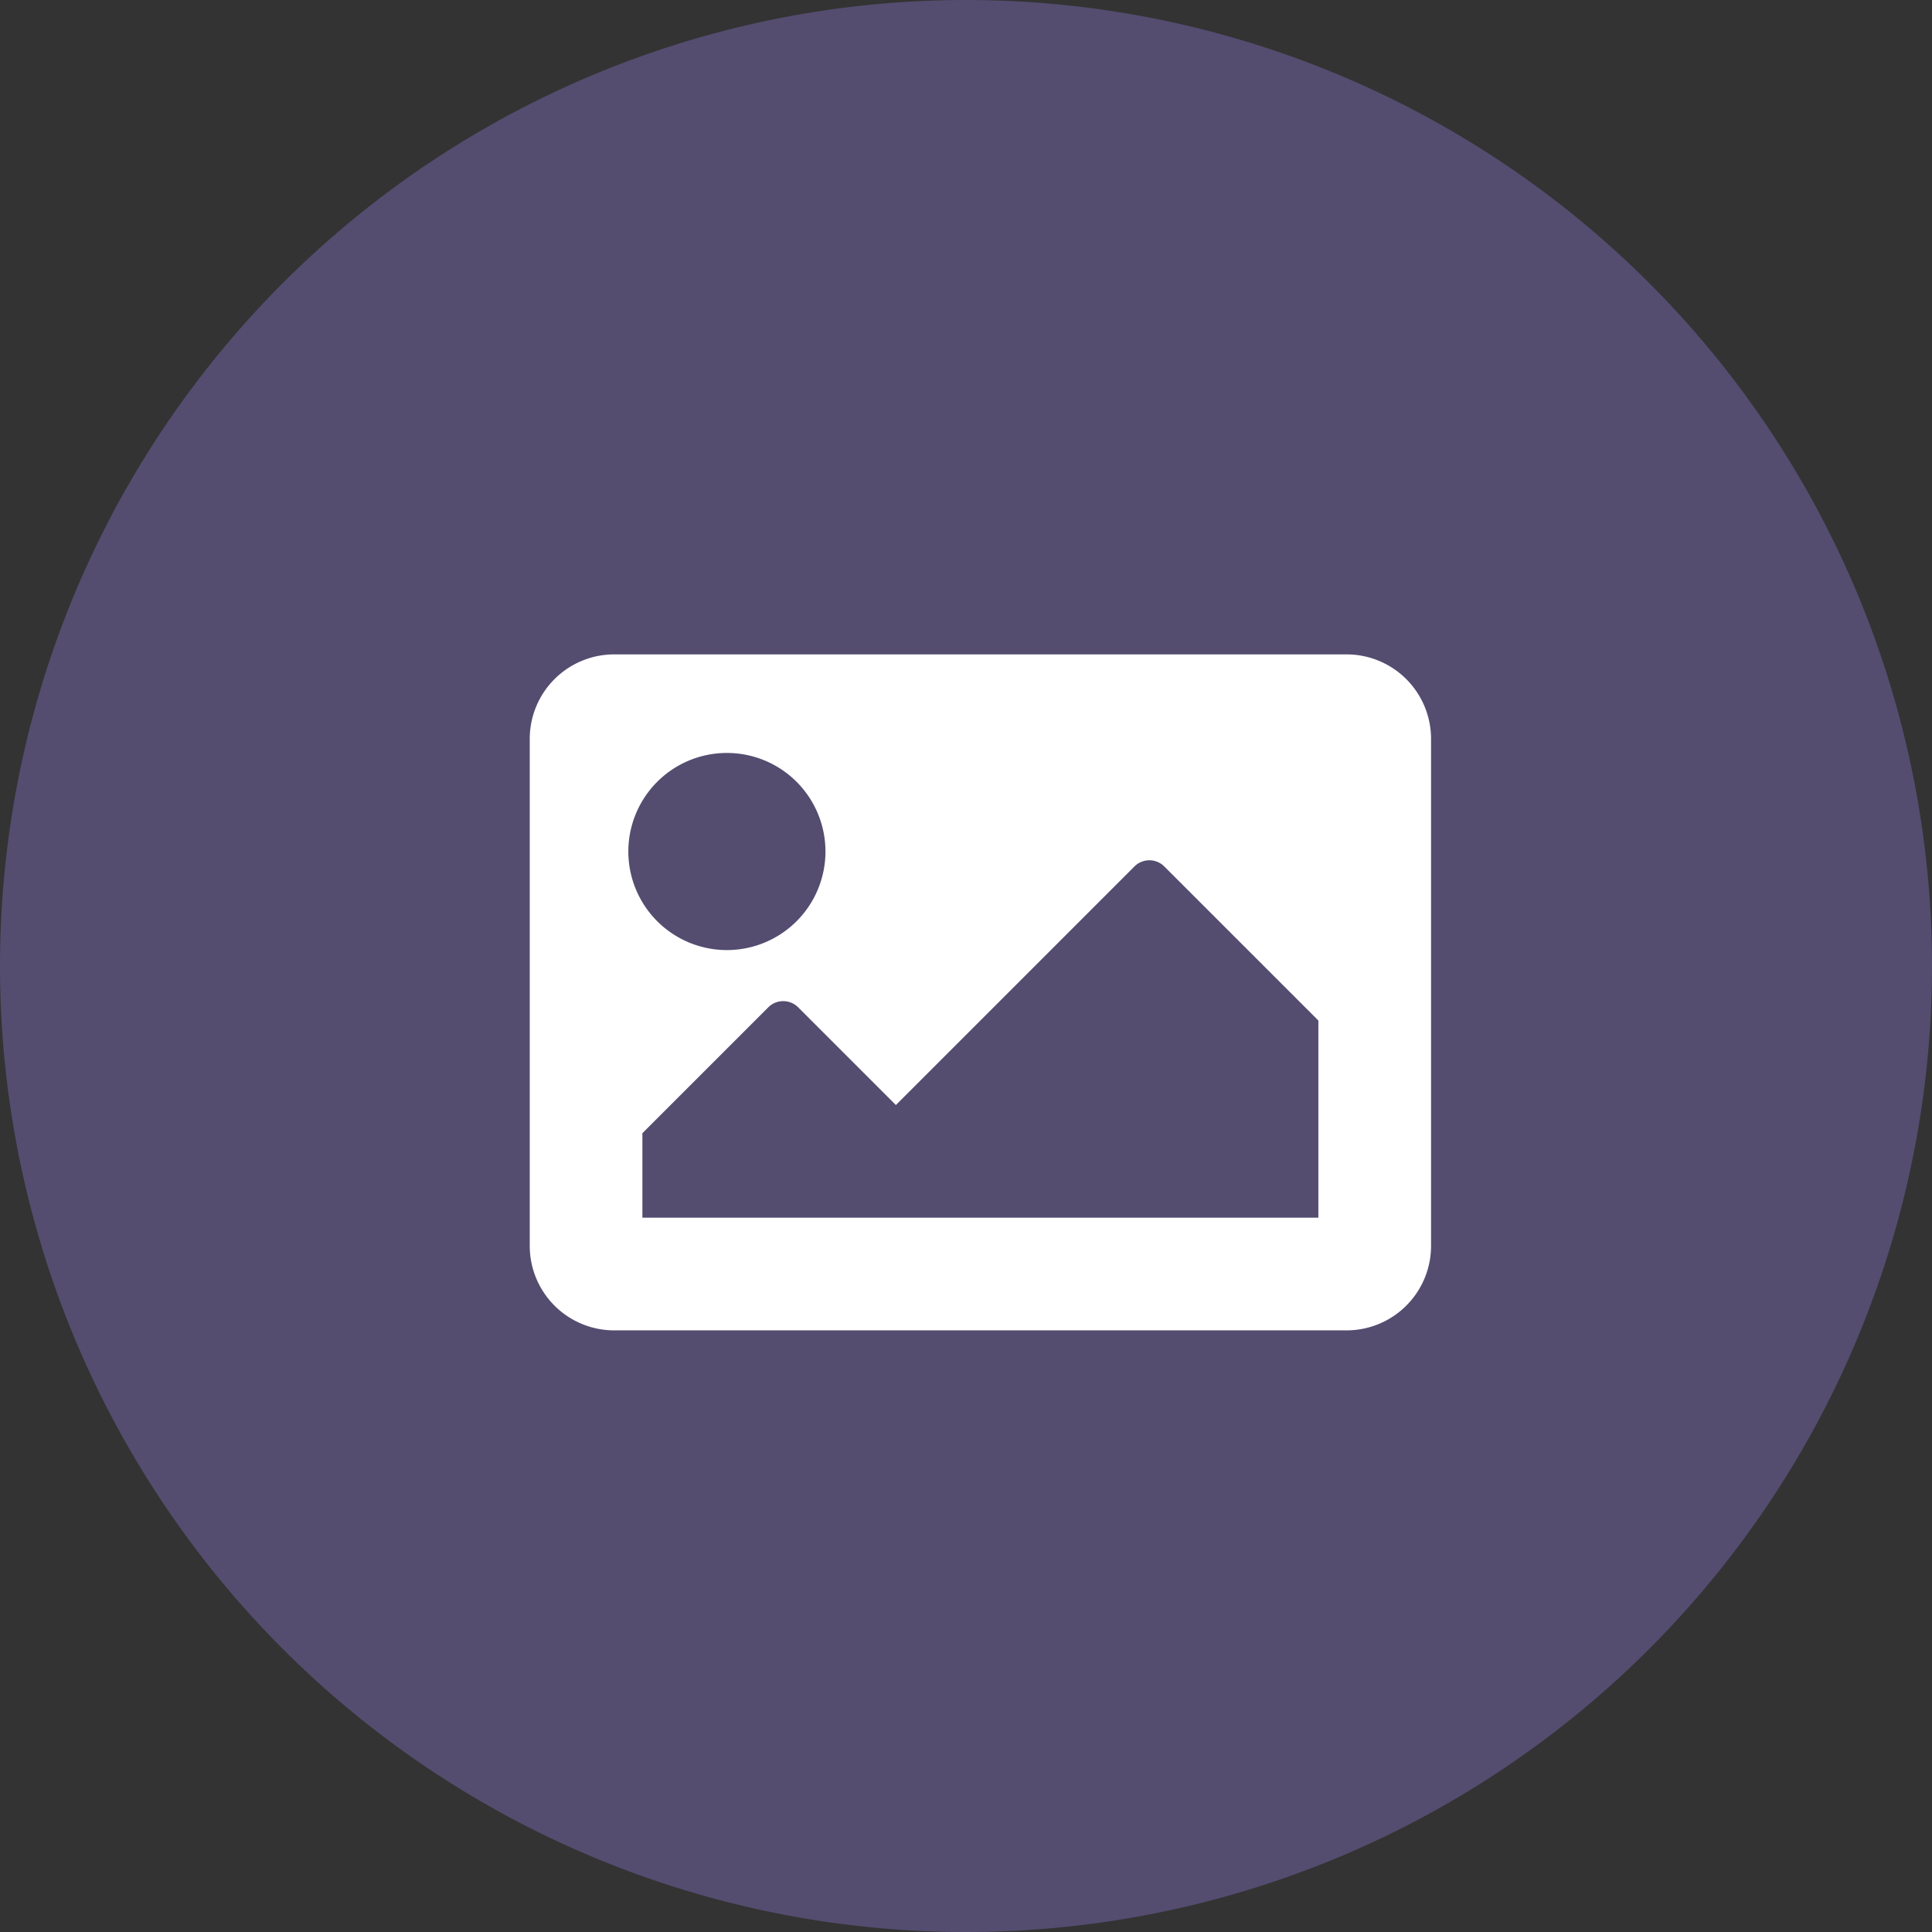 <svg xmlns="http://www.w3.org/2000/svg" width="62" height="62" viewBox="0 0 62 62">
  <rect x="0" y="0" width="62" height="62" fill="#333333" stroke="none"/>
  <g id="Group_19147" data-name="Group 19147" transform="translate(-86 -267.434)">
    <path id="Path_11139" data-name="Path 11139" d="M31,0A31,31,0,1,1,0,31,31,31,0,0,1,31,0Z" transform="translate(86 267.434)" fill="#a08aff" opacity="0.3"/>
    <g id="Icon_awesome-image" data-name="Icon awesome-image" transform="translate(103 288.434)">
      <path id="Icon_awesome-image-2" data-name="Icon awesome-image" d="M26.212,26.193H2.712A2.712,2.712,0,0,1,0,23.481V7.212A2.712,2.712,0,0,1,2.712,4.5h23.5a2.712,2.712,0,0,1,2.712,2.712V23.481A2.712,2.712,0,0,1,26.212,26.193ZM6.327,7.663A3.163,3.163,0,1,0,9.49,10.827,3.163,3.163,0,0,0,6.327,7.663ZM3.615,22.577H25.308V16.25l-4.944-4.944a.678.678,0,0,0-.959,0L11.75,18.962,8.614,15.826a.678.678,0,0,0-.959,0l-4.04,4.04Z" transform="translate(0 -4.5)" fill="#fff"/>
    </g>
  </g>
</svg>
